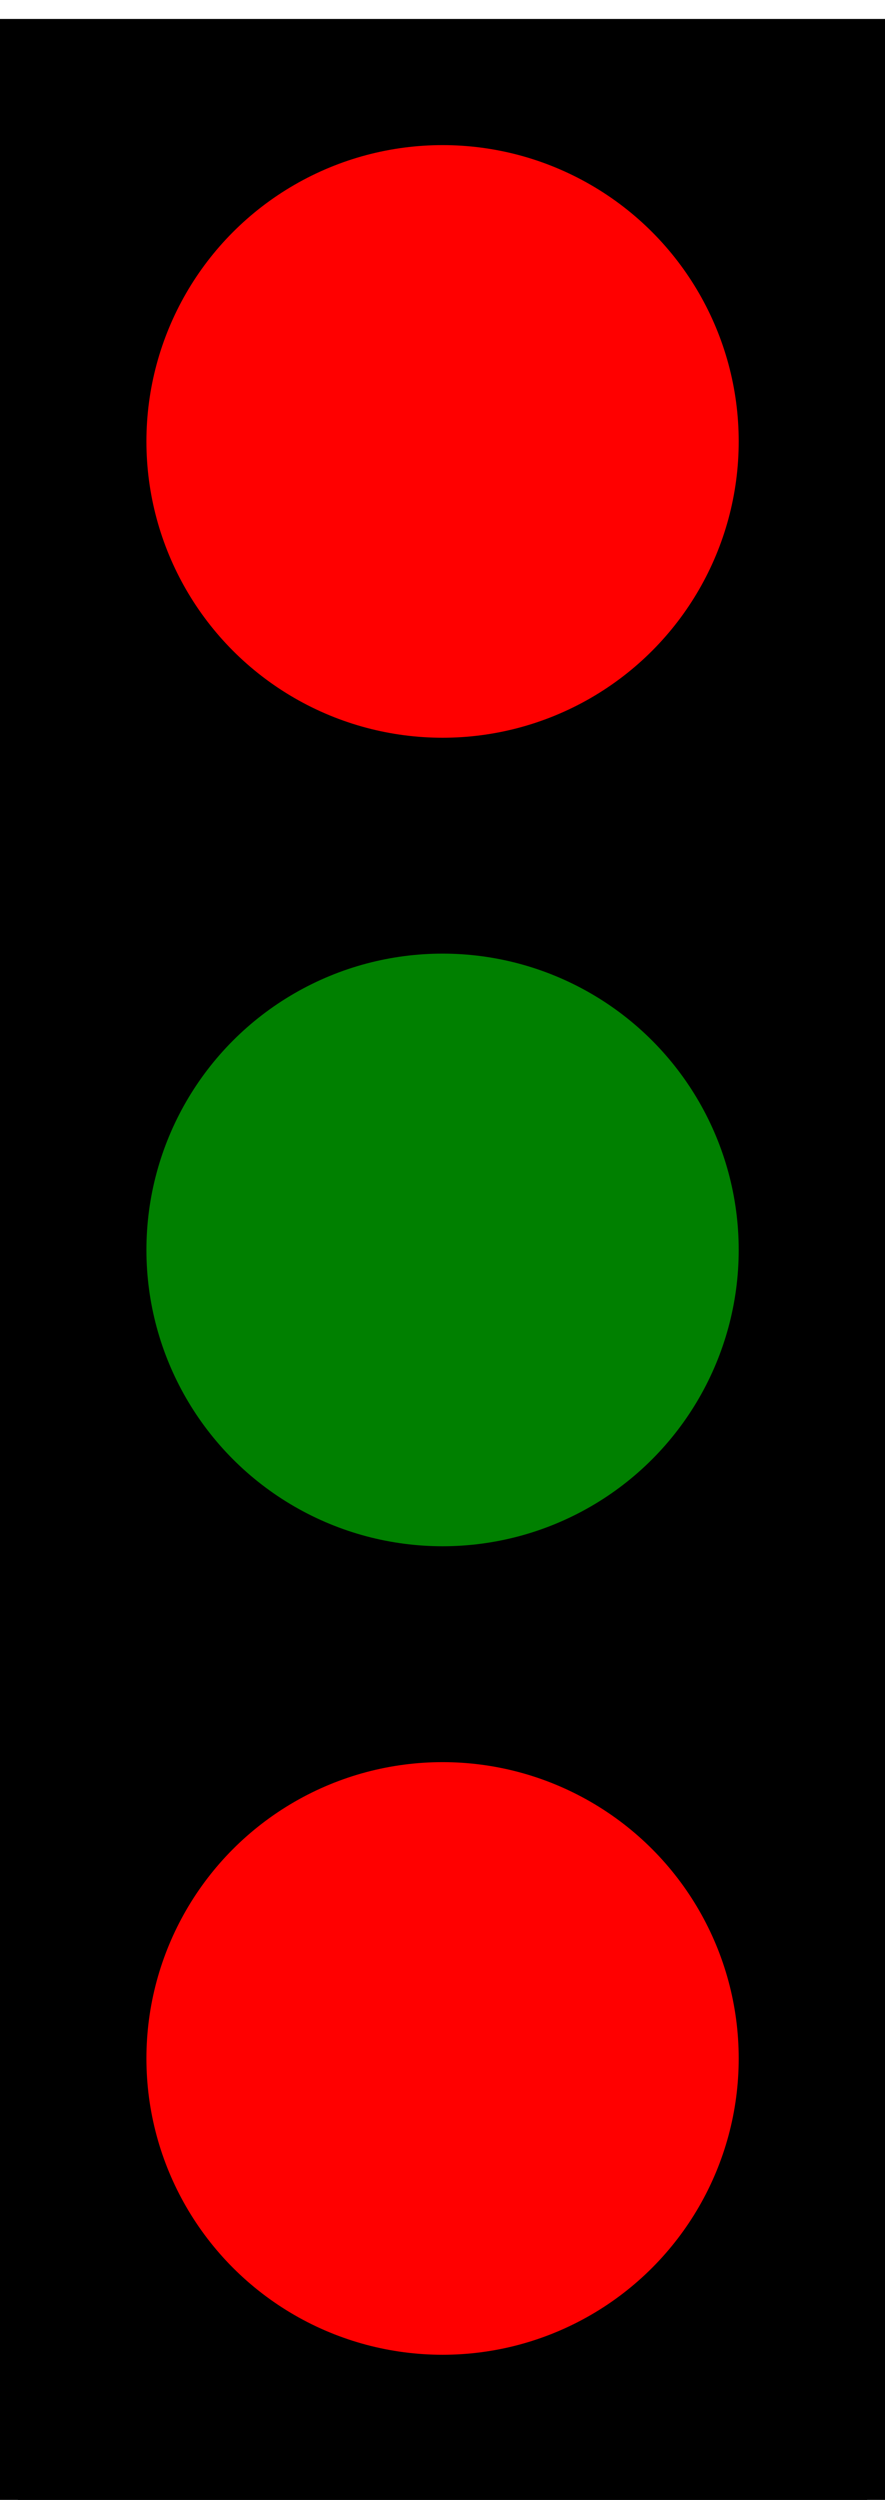 <?xml version="1.0" encoding="UTF-8" standalone="no"?>
<!-- Created with Inkscape (http://www.inkscape.org/) -->

<svg
   xmlns:dc="http://purl.org/dc/elements/1.1/"
   xmlns:cc="http://creativecommons.org/ns#"
   xmlns:rdf="http://www.w3.org/1999/02/22-rdf-syntax-ns#"
   xmlns:svg="http://www.w3.org/2000/svg"
   xmlns="http://www.w3.org/2000/svg"
   xmlns:sodipodi="http://sodipodi.sourceforge.net/DTD/sodipodi-0.dtd"
   xmlns:inkscape="http://www.inkscape.org/namespaces/inkscape"
   width="6.957mm"
   height="19.64mm"
   viewBox="0 0 6.957 19.64"
   version="1.1"
   id="svg928"
   inkscape:version="0.92.3 (2405546, 2018-03-11)"
   sodipodi:docname="EVTLGUI.svg">
  <defs
     id="defs922" />
  <sodipodi:namedview
     id="base"
     pagecolor="#ffffff"
     bordercolor="#666666"
     borderopacity="1.0"
     inkscape:pageopacity="0.0"
     inkscape:pageshadow="2"
     inkscape:zoom="3.959798"
     inkscape:cx="-4.471449"
     inkscape:cy="45.050263"
     inkscape:document-units="mm"
     inkscape:current-layer="layer1"
     showgrid="false"
     inkscape:window-width="1680"
     inkscape:window-height="987"
     inkscape:window-x="-8"
     inkscape:window-y="84"
     inkscape:window-maximized="1"
     fit-margin-top="0"
     fit-margin-left="0"
     fit-margin-right="0"
     fit-margin-bottom="0" />
  <g
     inkscape:label="Layer 1"
     inkscape:groupmode="layer"
     id="layer1"
     transform="translate(-7.006,-8.614)">
    <g
       id="EVTLGUI">
      <rect
         style="opacity:1;fill:#000000;stroke:#000000;stroke-width:0.282;stroke-linecap:square;stroke-linejoin:miter;stroke-miterlimit:4;stroke-dasharray:none;stroke-dashoffset:0"
         id="EVTLGUI.background"
         width="6.675"
         height="19.357"
         x="7.147"
         y="8.904" />
      <circle
         style="opacity:1;fill:#ff0000;stroke:#000000;stroke-width:0.282;stroke-linecap:square;stroke-linejoin:miter;stroke-miterlimit:4;stroke-dasharray:none;stroke-dashoffset:0"
         id="EVTLGUI.red"
         cx="10.485"
         cy="12.082"
         r="2.469" />
      <circle
         style="opacity:1;fill:#ff0000;stroke:#000000;stroke-width:0.282;stroke-linecap:square;stroke-linejoin:miter;stroke-miterlimit:4;stroke-dasharray:none;stroke-dashoffset:0"
         id="EVTLGUI.block"
         cx="10.485"
         cy="24.786"
         r="2.469" />
      <circle
         style="opacity:1;fill:#008000;stroke:#000000;stroke-width:0.282;stroke-linecap:square;stroke-linejoin:miter;stroke-miterlimit:4;stroke-dasharray:none;stroke-dashoffset:0"
         id="EVTLGUI.green"
         cx="10.485"
         cy="18.434"
         r="2.469" />
    </g>
  </g>
</svg>
